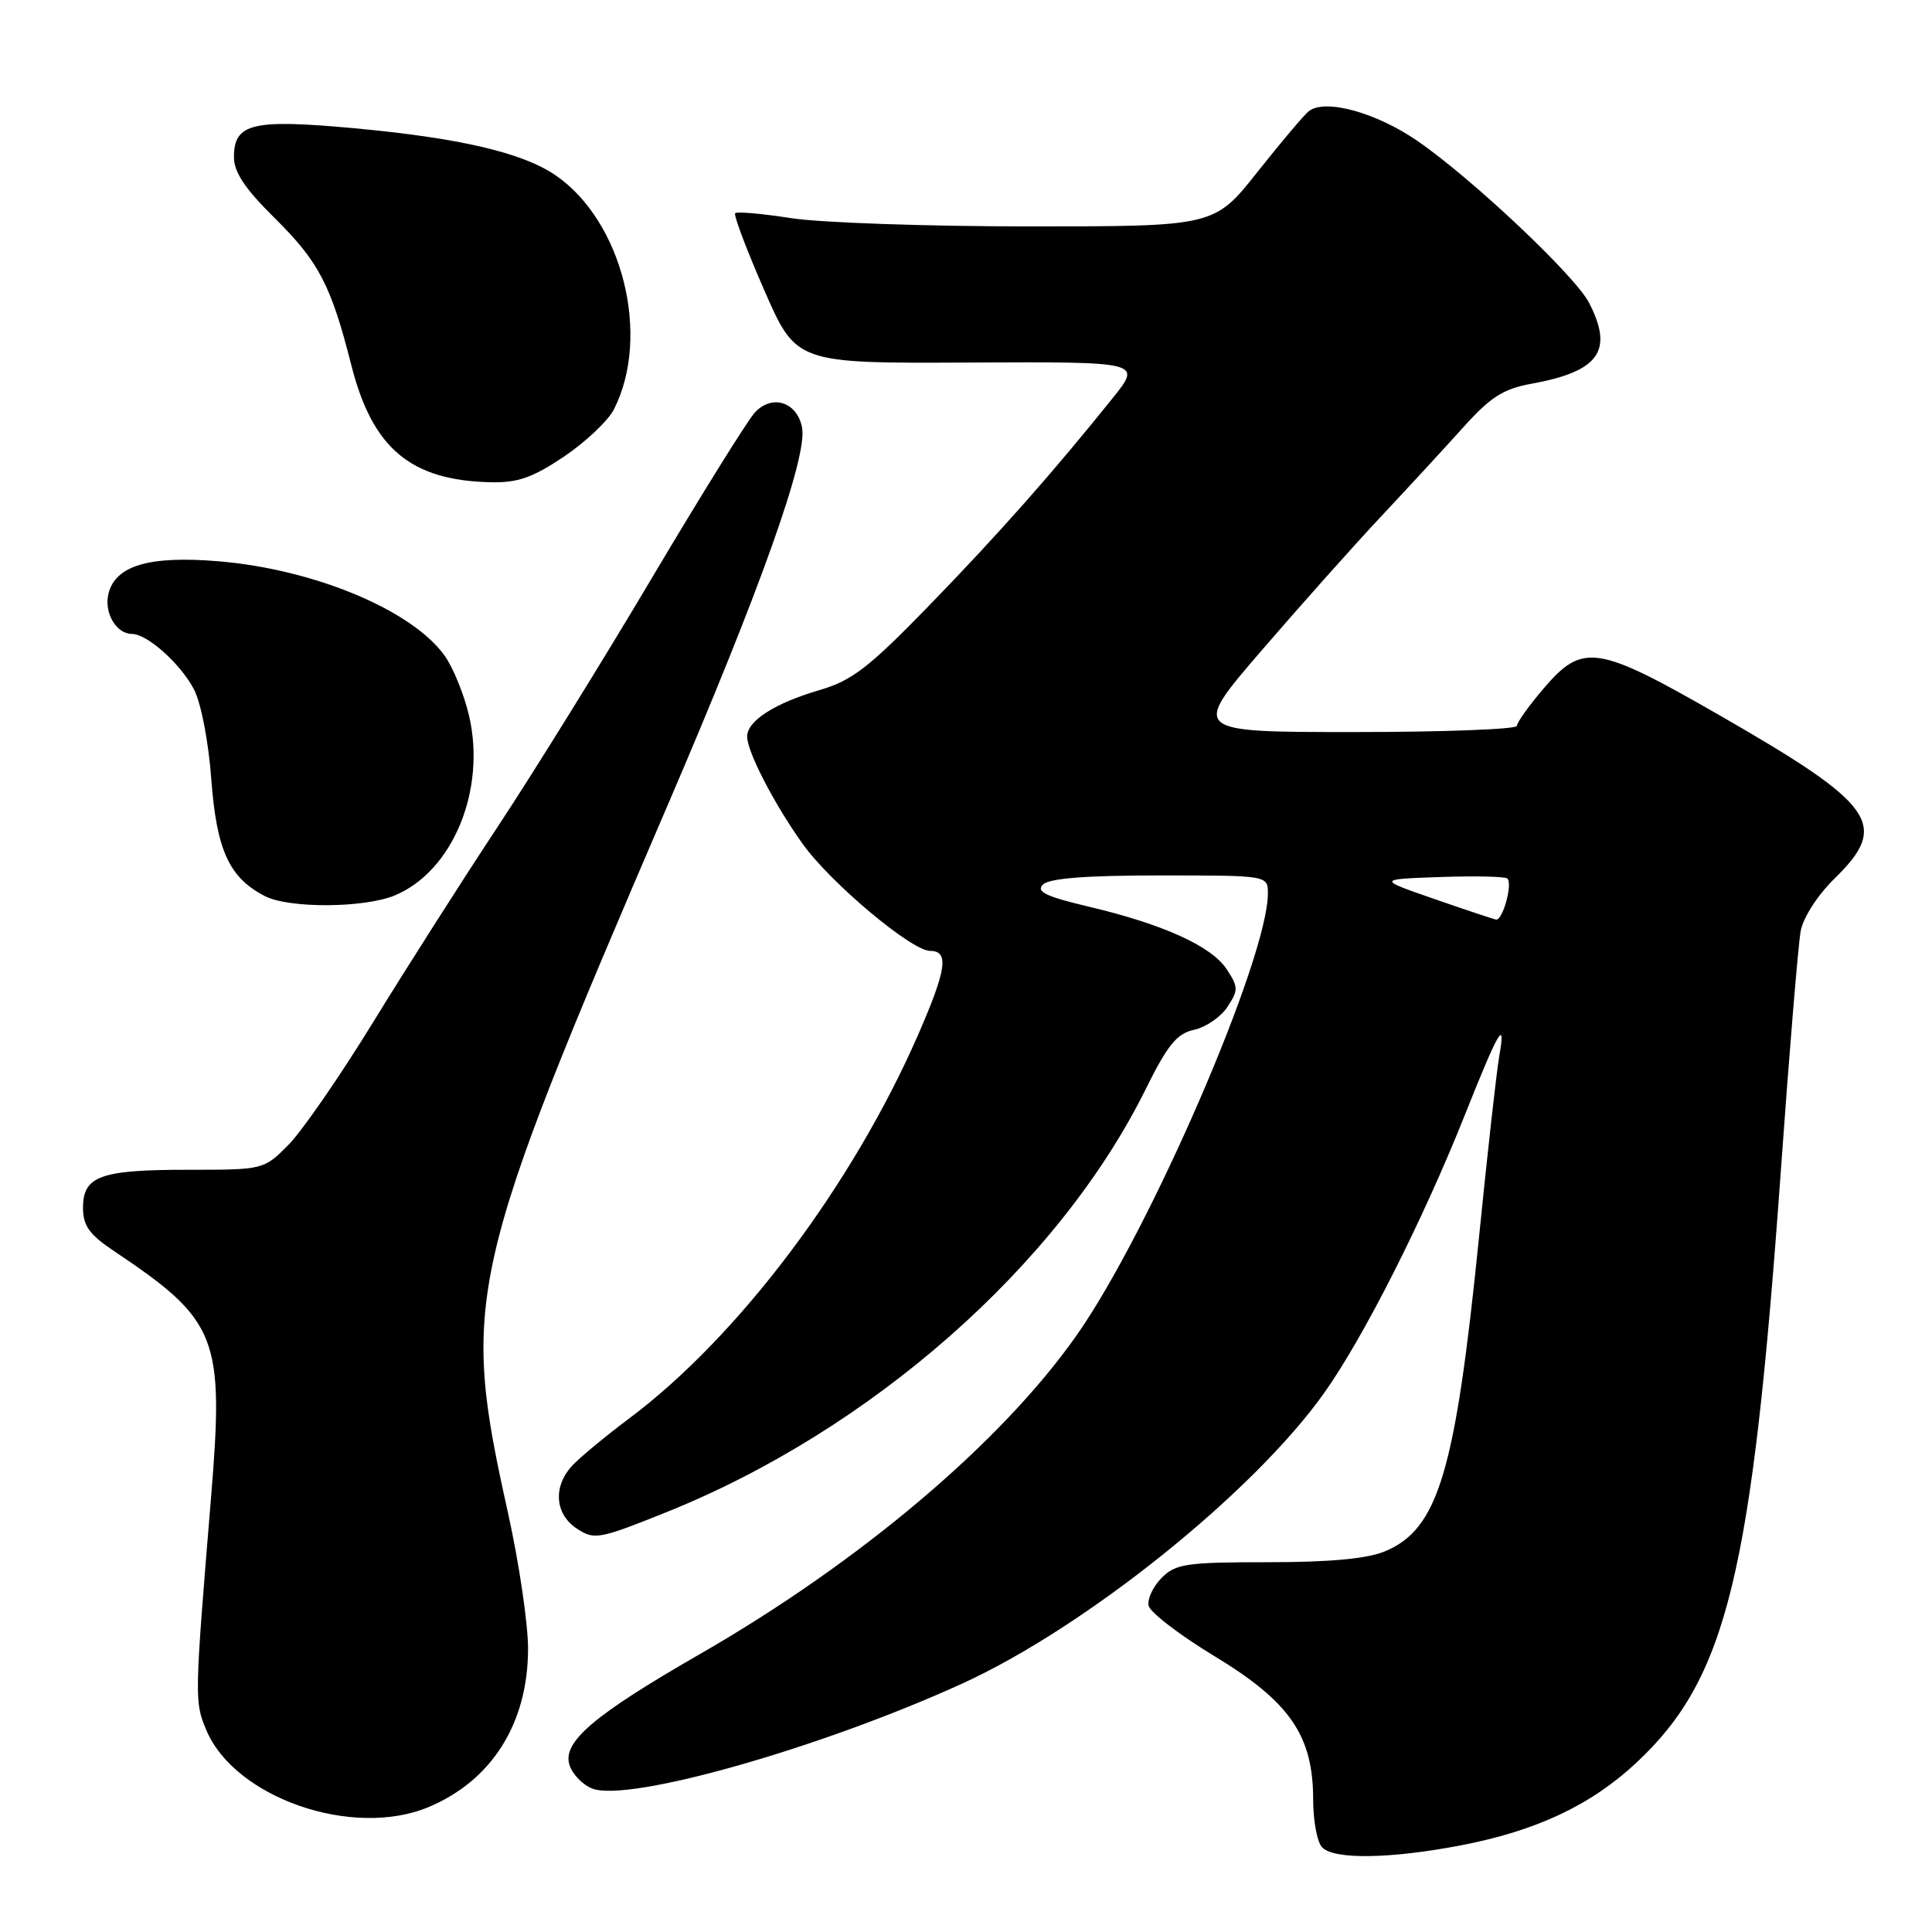 <?xml version="1.0" encoding="UTF-8" standalone="no"?>
<!DOCTYPE svg PUBLIC "-//W3C//DTD SVG 1.1//EN" "http://www.w3.org/Graphics/SVG/1.1/DTD/svg11.dtd" >
<svg xmlns="http://www.w3.org/2000/svg" xmlns:xlink="http://www.w3.org/1999/xlink" version="1.1" viewBox="0 0 256 256">
 <g >
 <path fill="currentColor"
d=" M 193.51 244.53 C 203.56 242.61 210.80 239.20 216.84 233.56 C 228.83 222.34 232.14 208.73 235.98 155.00 C 237.10 139.32 238.28 125.09 238.60 123.37 C 238.93 121.57 240.85 118.60 243.09 116.41 C 250.39 109.28 248.54 106.66 227.80 94.75 C 211.63 85.46 209.72 85.17 204.58 91.18 C 202.61 93.48 201.00 95.73 201.00 96.18 C 201.00 96.63 191.29 97.00 179.43 97.00 C 157.86 97.00 157.86 97.00 167.12 86.25 C 172.21 80.34 179.33 72.35 182.94 68.50 C 186.55 64.65 191.49 59.29 193.92 56.59 C 197.50 52.61 199.20 51.52 202.92 50.85 C 211.91 49.21 213.85 46.48 210.55 40.11 C 208.71 36.53 195.02 23.63 187.80 18.66 C 182.36 14.92 175.64 13.06 173.45 14.71 C 172.87 15.14 169.81 18.76 166.65 22.75 C 160.91 30.00 160.91 30.00 136.40 30.00 C 122.92 30.00 108.72 29.51 104.86 28.91 C 101.00 28.31 97.65 28.01 97.42 28.25 C 97.18 28.48 98.91 33.06 101.25 38.41 C 105.50 48.15 105.50 48.15 128.40 48.04 C 151.30 47.93 151.30 47.93 147.46 52.72 C 139.51 62.63 132.28 70.80 123.12 80.23 C 115.11 88.48 112.90 90.18 108.59 91.44 C 102.63 93.19 99.00 95.52 99.00 97.60 C 99.00 99.60 102.59 106.55 106.35 111.81 C 110.03 116.97 120.79 126.00 123.25 126.00 C 125.78 126.00 125.43 128.47 121.66 137.10 C 112.93 157.09 97.80 177.18 83.32 187.99 C 80.12 190.39 76.71 193.22 75.75 194.28 C 73.25 197.05 73.55 200.66 76.44 202.55 C 78.75 204.07 79.37 203.95 88.11 200.45 C 115.41 189.54 140.30 167.60 151.81 144.32 C 154.73 138.43 155.93 136.95 158.24 136.45 C 159.79 136.11 161.78 134.74 162.65 133.41 C 164.10 131.20 164.09 130.78 162.55 128.44 C 160.55 125.38 154.15 122.47 144.24 120.13 C 138.58 118.79 137.25 118.15 138.19 117.21 C 139.02 116.38 143.87 116.00 153.70 116.00 C 168.00 116.00 168.00 116.00 168.00 118.39 C 168.00 126.97 152.38 163.07 142.69 176.89 C 132.73 191.10 114.01 206.94 92.75 219.17 C 78.68 227.26 74.49 230.82 75.46 233.87 C 75.85 235.10 77.22 236.51 78.49 237.00 C 83.34 238.84 108.71 231.64 127.44 223.11 C 143.79 215.67 166.11 197.76 175.47 184.56 C 180.69 177.21 188.57 161.63 194.09 147.76 C 198.61 136.41 199.57 134.78 198.65 140.00 C 198.31 141.93 197.10 152.72 195.97 164.00 C 192.83 195.10 190.58 202.61 183.51 205.56 C 181.16 206.54 176.24 207.00 168.03 207.00 C 157.21 207.00 155.79 207.21 153.94 209.06 C 152.80 210.20 152.02 211.85 152.19 212.74 C 152.36 213.63 156.30 216.65 160.94 219.46 C 170.93 225.51 174.00 229.98 174.00 238.46 C 174.00 241.29 174.54 244.14 175.20 244.80 C 176.82 246.42 184.20 246.31 193.51 244.53 Z  M 56.78 239.45 C 65.17 235.94 69.95 228.36 69.97 218.50 C 69.98 215.20 68.78 207.10 67.32 200.50 C 61.02 172.16 61.78 168.77 88.55 106.50 C 100.77 78.07 107.01 60.52 106.28 56.67 C 105.63 53.26 102.32 52.19 100.03 54.65 C 99.08 55.67 92.96 65.50 86.43 76.50 C 79.91 87.50 70.70 102.35 65.98 109.50 C 61.25 116.65 53.81 128.33 49.44 135.45 C 45.07 142.57 40.02 149.88 38.22 151.70 C 34.94 155.00 34.92 155.00 24.90 155.00 C 13.29 155.00 11.00 155.83 11.00 160.04 C 11.00 162.41 11.83 163.58 15.09 165.76 C 28.87 174.99 29.72 177.14 27.96 198.48 C 25.77 225.02 25.76 225.48 27.32 229.21 C 31.08 238.22 46.72 243.65 56.78 239.45 Z  M 52.33 118.64 C 59.99 115.44 64.43 104.70 62.16 94.87 C 61.51 92.07 60.06 88.49 58.93 86.90 C 54.62 80.85 41.65 75.43 28.93 74.37 C 19.80 73.61 15.31 74.93 14.38 78.64 C 13.74 81.16 15.39 84.00 17.49 84.00 C 19.51 84.00 23.91 87.94 25.70 91.34 C 26.64 93.15 27.63 98.25 28.00 103.28 C 28.70 112.66 30.37 116.31 35.10 118.74 C 38.31 120.39 48.27 120.33 52.33 118.64 Z  M 74.75 60.49 C 77.62 58.55 80.59 55.74 81.35 54.24 C 86.29 44.51 82.48 29.28 73.59 23.21 C 69.23 20.23 60.87 18.28 47.01 17.00 C 33.43 15.75 31.00 16.33 31.00 20.82 C 31.00 22.82 32.47 25.02 36.40 28.90 C 42.24 34.67 43.87 37.79 46.55 48.38 C 49.34 59.41 54.40 63.66 65.01 63.90 C 68.62 63.98 70.58 63.29 74.75 60.49 Z  M 190.00 119.10 C 182.50 116.50 182.50 116.50 190.87 116.21 C 195.48 116.05 199.47 116.14 199.74 116.41 C 200.46 117.13 199.10 122.03 198.23 121.85 C 197.83 121.77 194.12 120.53 190.00 119.10 Z "/>
</g>
</svg>
